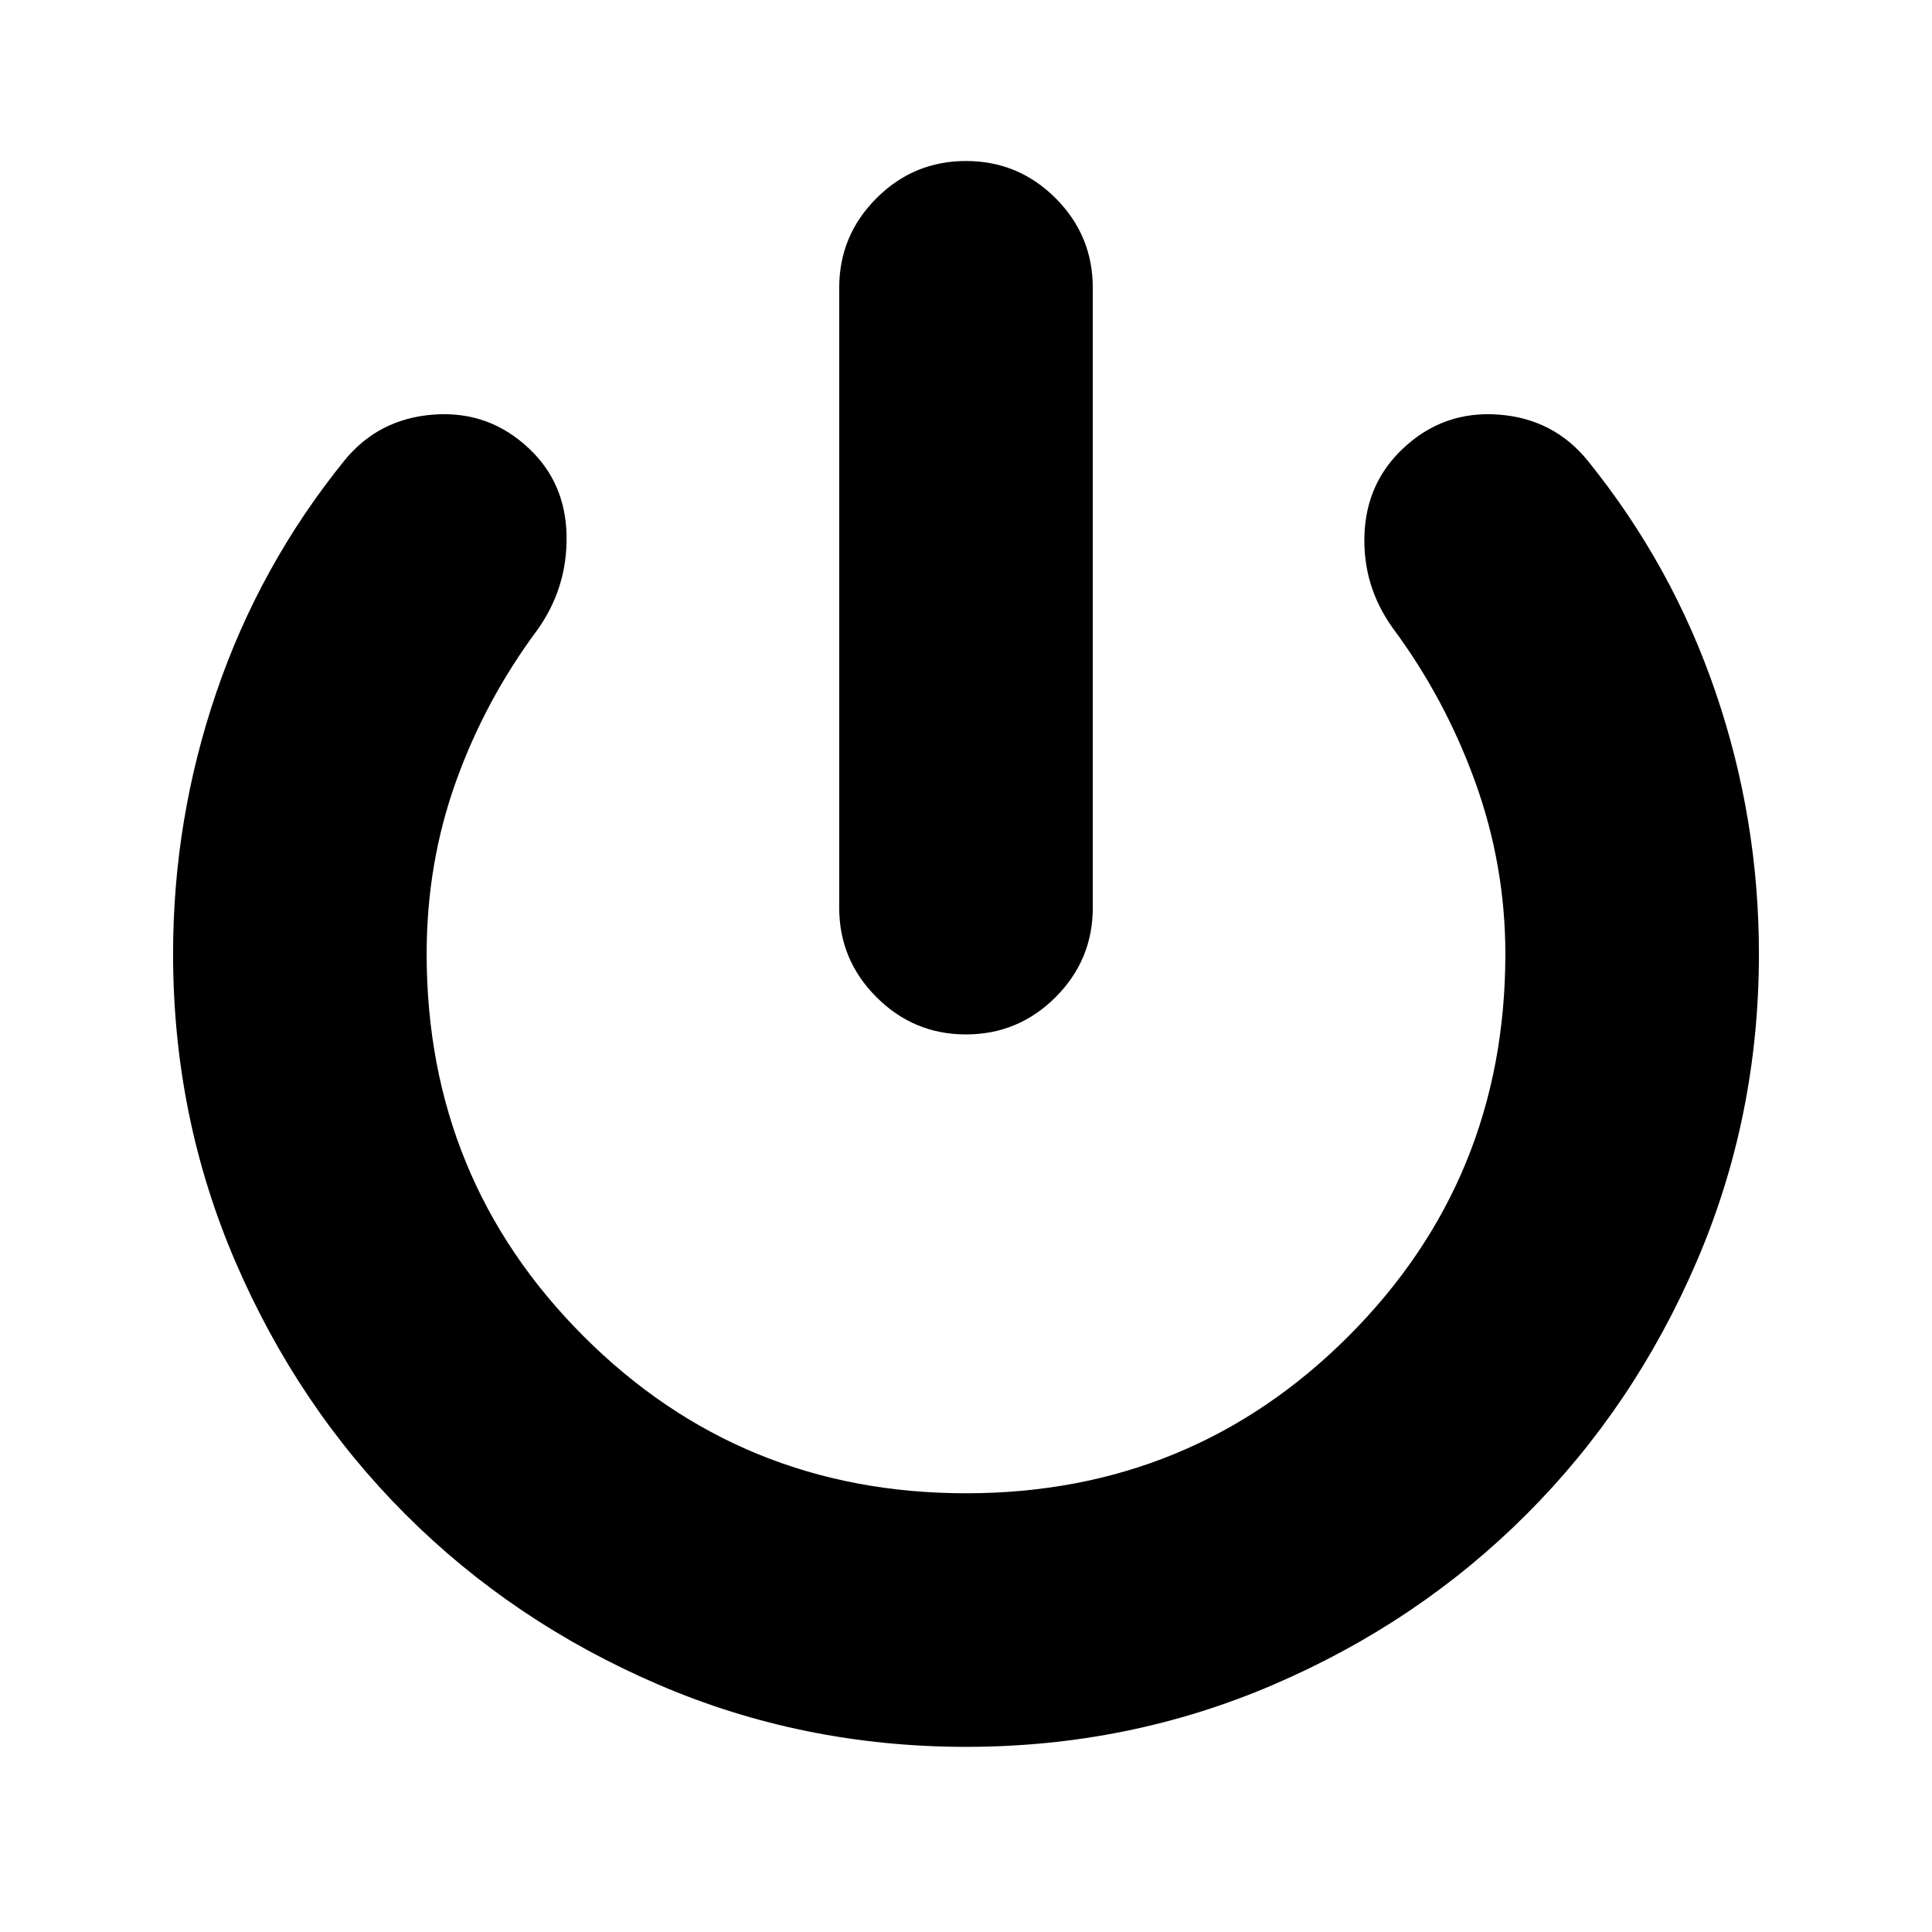 <svg xmlns="http://www.w3.org/2000/svg" height="24" width="24"><path d="M12 12.85q-.65 0-1.112-.463-.463-.462-.463-1.112v-7.7q0-.65.463-1.113Q11.35 2 12 2q.65 0 1.113.462.462.463.462 1.113v7.7q0 .65-.462 1.112-.463.463-1.113.463Zm0 8.85q-2.025 0-3.825-.775-1.8-.775-3.138-2.113-1.337-1.337-2.112-3.137-.775-1.8-.775-3.825 0-1.675.538-3.25.537-1.575 1.587-2.875Q4.7 5.2 5.388 5.15q.687-.05 1.187.425.45.425.463 1.075.012.65-.363 1.175-.65.875-1.012 1.887Q5.3 10.725 5.3 11.85q0 2.8 1.95 4.75Q9.2 18.55 12 18.55t4.75-1.95q1.95-1.95 1.95-4.75 0-1.1-.375-2.138Q17.95 8.675 17.3 7.8q-.375-.525-.35-1.163.025-.637.475-1.062.5-.475 1.188-.425.687.05 1.112.575 1.05 1.3 1.587 2.875.538 1.575.538 3.25 0 2.025-.775 3.825-.775 1.8-2.113 3.137-1.337 1.338-3.137 2.113-1.8.775-3.825.775Z"/></svg>